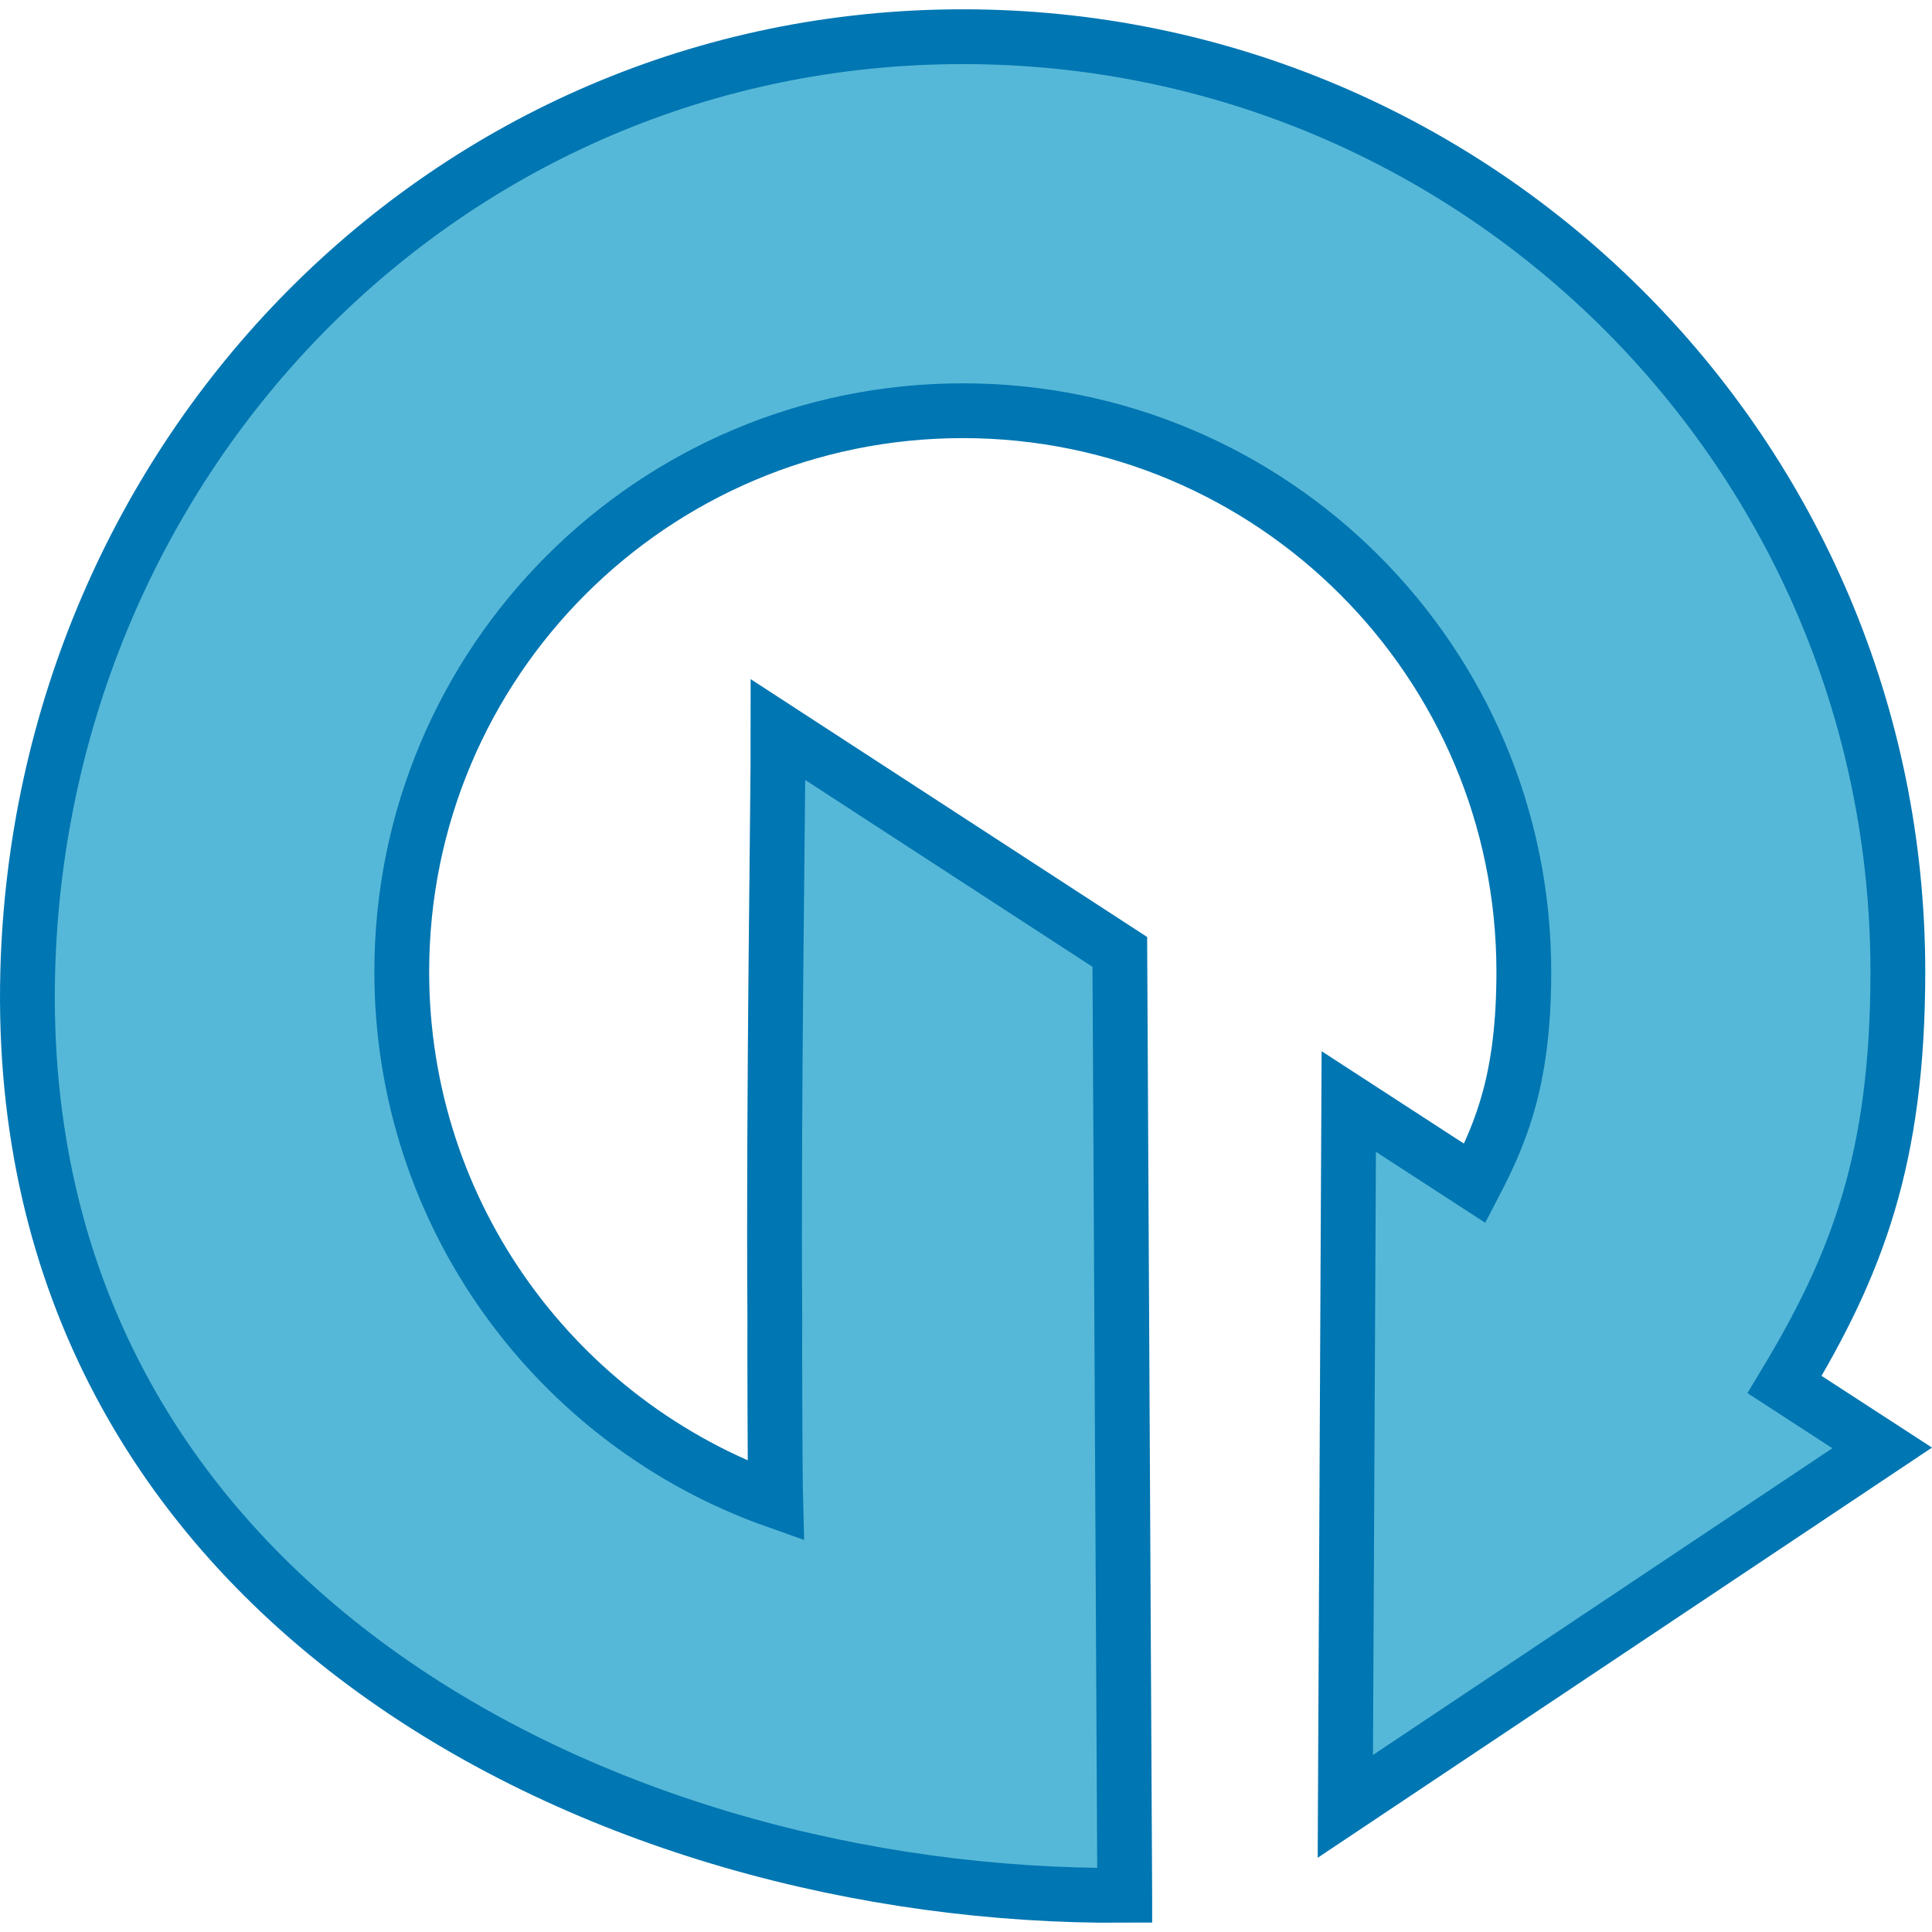 <?xml version="1.0" encoding="UTF-8"?>
<svg version="1.1" viewBox="0 0 512 512" xmlns="http://www.w3.org/2000/svg">
<path d="m298.07 502.28-1.308-250.02-90.557-58.892c0.024 18.134-1.275 99.071-0.868 155.96-0.044 5.825 0.026 41.369 0.219 48.405-57.73-20.42-99.087-75.486-99.087-140.21 0-82.114 66.566-148.68 148.68-148.68 82.114 0 148.68 66.566 148.68 148.68 0 27.789-5.635 41.983-12.979 56.084l-33.414-21.7-0.908 186.8 142.27-94.995-25.864-16.797c19.191-31.818 30.016-59.841 30.016-109.39 0-136.86-110.94-247.8-247.8-247.8-136.86 0-244.25 110.99-247.8 247.8-4.328 166.8 152.89 245.72 290.72 244.76z" fill="#56b8d8" stroke="#0076b2" stroke-width="14.522"/>
</svg>
